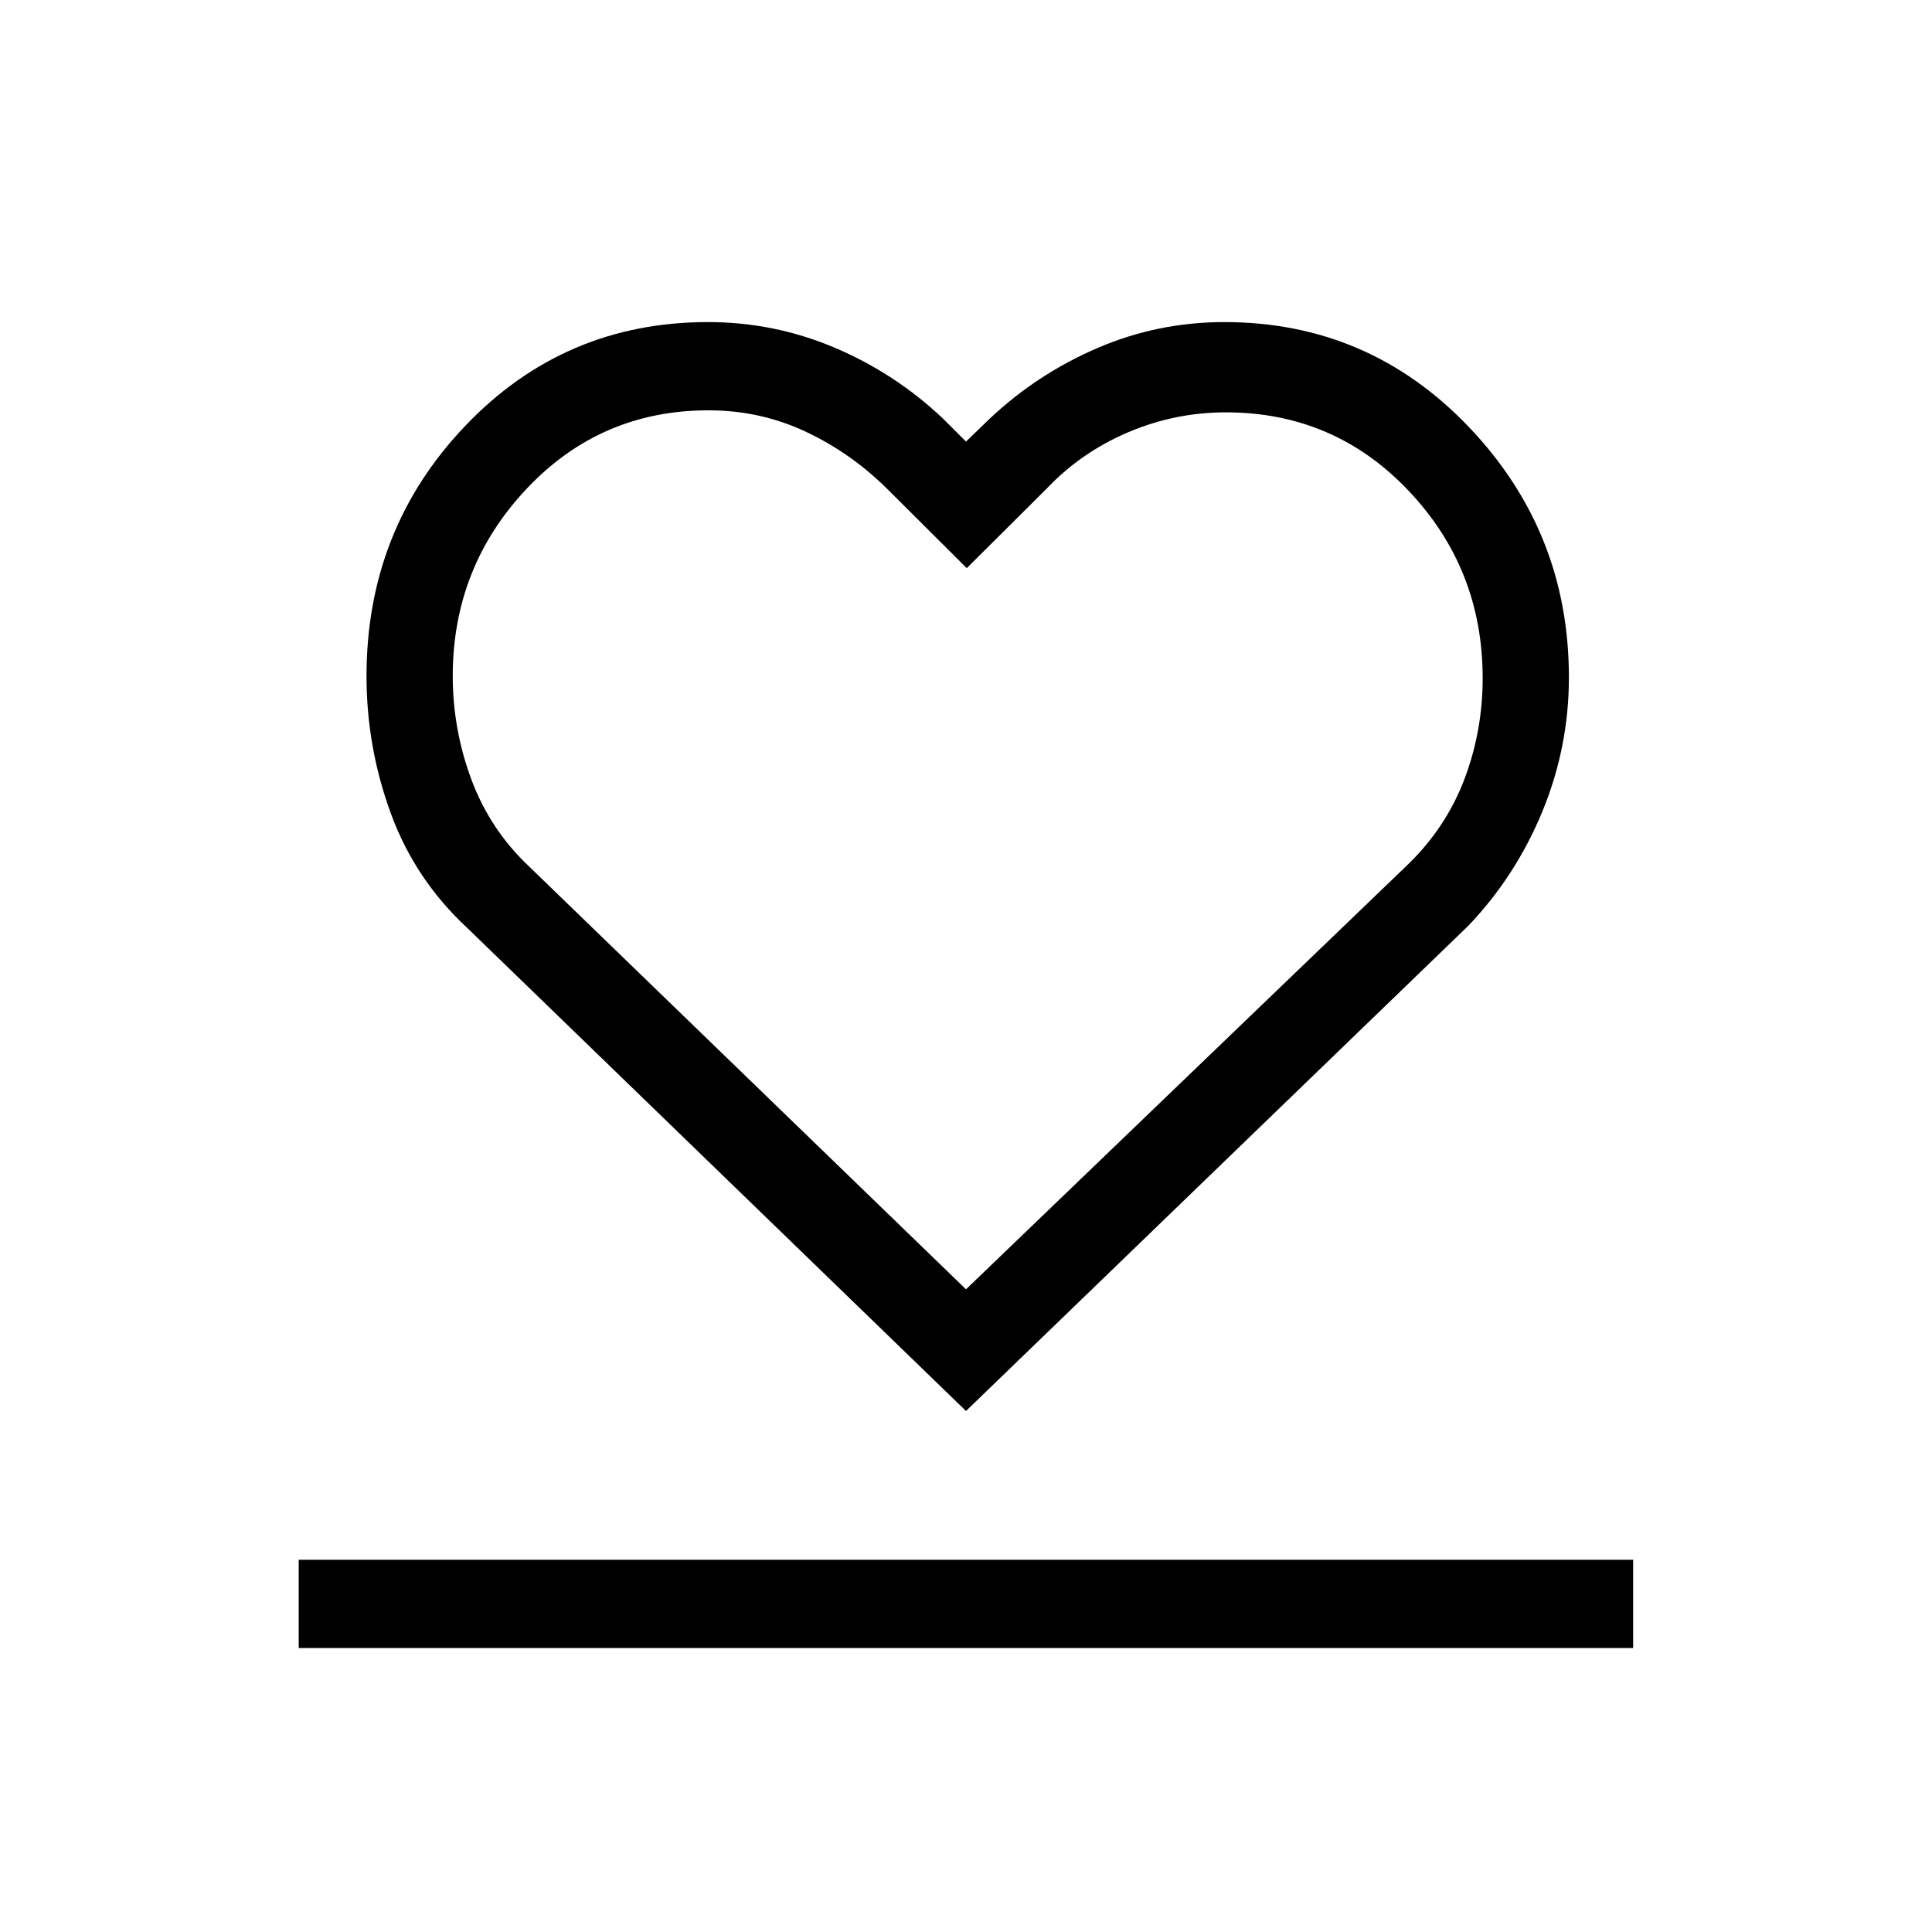 <svg xmlns="http://www.w3.org/2000/svg" height="48" viewBox="0 -960 960 960" width="48"><path d="M148.43-141.12v-43.84H811.5v43.84H148.43Zm83.61-357.92q-25.85-24.01-37.89-56.92-12.03-32.92-12.03-68.06 0-73.01 49.15-124.47 49.15-51.47 120.51-51.47 32.96 0 62.98 12.73 30.01 12.73 53.7 35.12L480-740.57l11.54-11.16q23.69-22.38 53.7-35.31 30.02-12.92 63.09-12.92 71.8 0 121.52 52.11 49.73 52.1 49.73 124.46 0 34.59-13.2 66.63-13.2 32.03-36.73 56.72L480-258.89 232.04-499.04Zm30.7-30.57L480-319.35l219.77-211.26q18.84-18.36 27.9-42.26 9.06-23.89 9.06-50.2 0-54.28-36.88-93.16-36.89-38.88-90.77-38.88-25.22 0-48.51 9.9-23.29 9.91-40.34 27.87l-39.85 39.65-39.61-39.46q-18.11-17.91-40.6-28.44-22.49-10.52-48.14-10.52-53.52 0-90.23 38.85-36.72 38.85-36.84 92.94 0 26.79 9.28 51.68 9.28 24.88 28.5 43.03Zm217.64-8.12Z"/></svg>